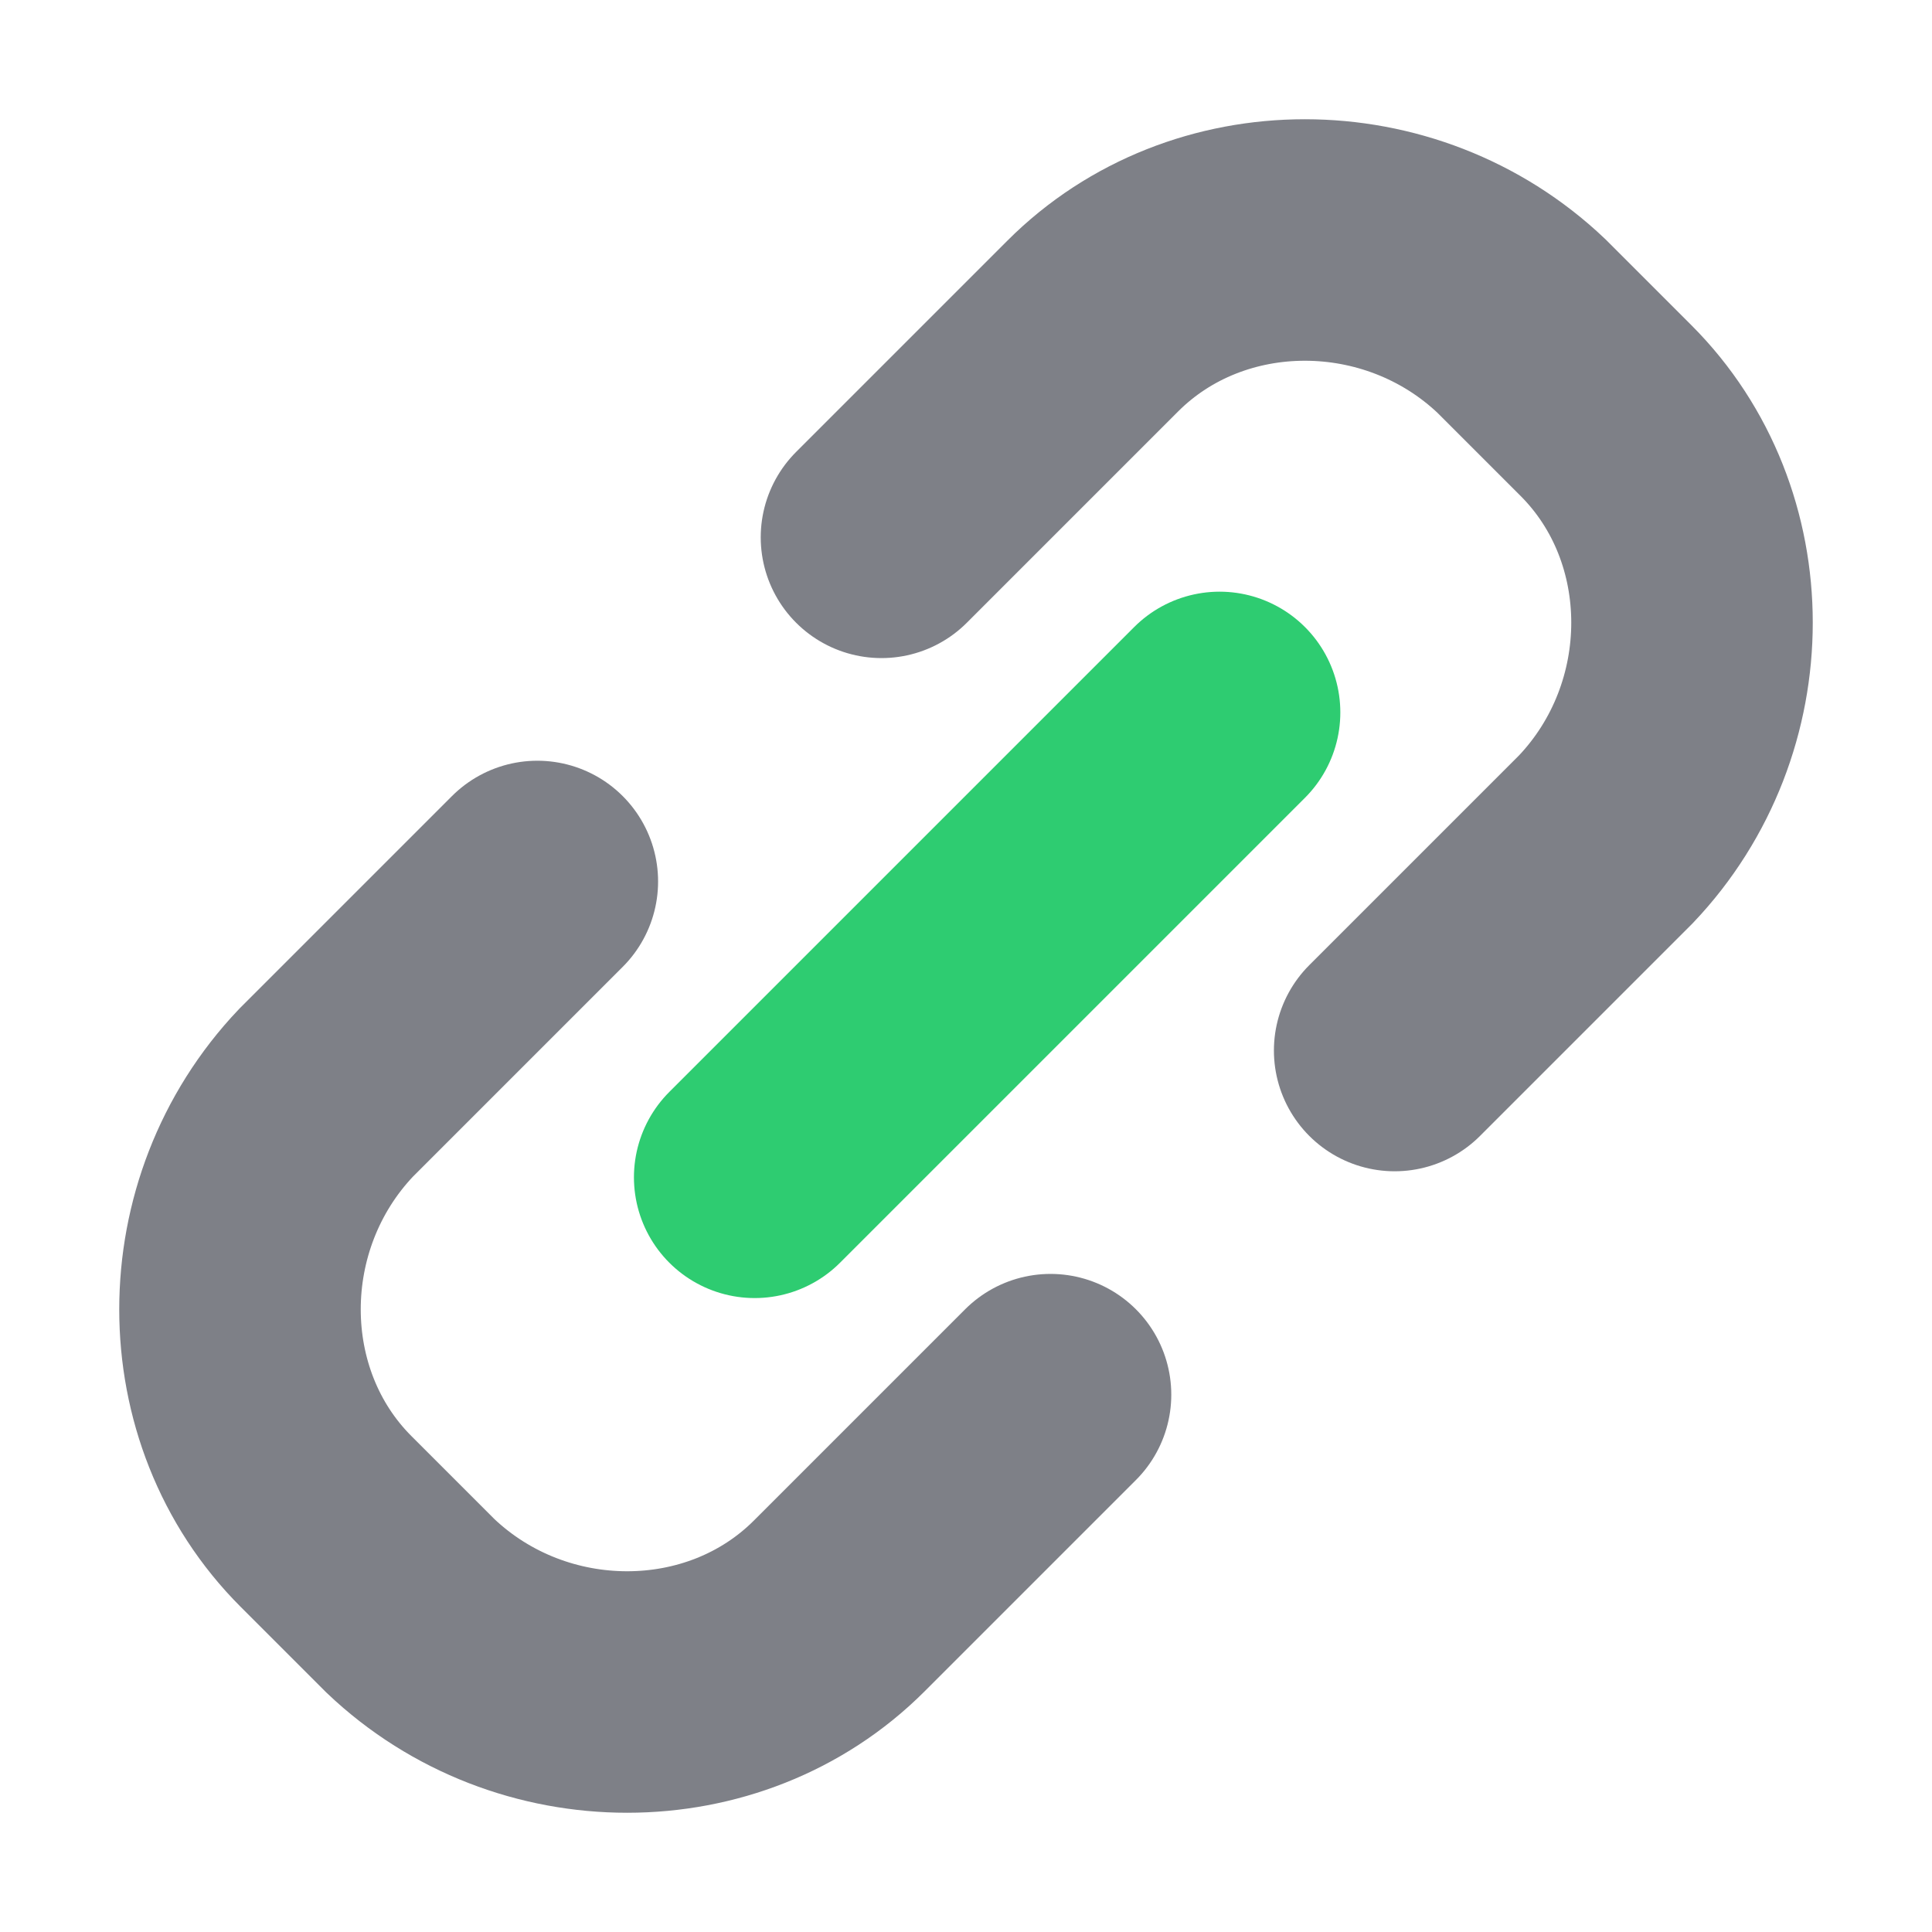 <?xml version="1.0" encoding="utf-8"?>
<!-- Generator: Adobe Illustrator 19.0.0, SVG Export Plug-In . SVG Version: 6.00 Build 0)  -->
<!DOCTYPE svg PUBLIC "-//W3C//DTD SVG 1.1//EN" "http://www.w3.org/Graphics/SVG/1.1/DTD/svg11.dtd">
<svg version="1.1" xmlns="http://www.w3.org/2000/svg" xmlns:xlink="http://www.w3.org/1999/xlink" x="0px" y="0px"
	 viewBox="0 0 32 32" style="enable-background:new 0 0 32 32;" xml:space="preserve">
<style type="text/css">
	.st0{fill:none;stroke:#2ECC71;stroke-width:4;stroke-linecap:round;stroke-miterlimit:10;}
	.st1{fill:none;stroke:#7E8087;stroke-width:4;stroke-linecap:round;stroke-miterlimit:10;}
</style>
<g id="Layer_11">
	<line class="st0" x1="12.5" y1="19.5" x2="20.2" y2="11.8"/>
</g>
<g id="Layer_16">
	<path class="st1" d="M17.4,23.1l-3.5,3.5c-1.9,1.9-5.1,1.9-7.1,0l-1.4-1.4c-1.9-1.9-1.9-5.1,0-7.1l3.5-3.5"/>
	<path class="st1" d="M14.6,8.9l3.5-3.5c1.9-1.9,5.1-1.9,7.1,0l1.4,1.4c1.9,1.9,1.9,5.1,0,7.1l-3.5,3.5"/>
</g>
</svg>
